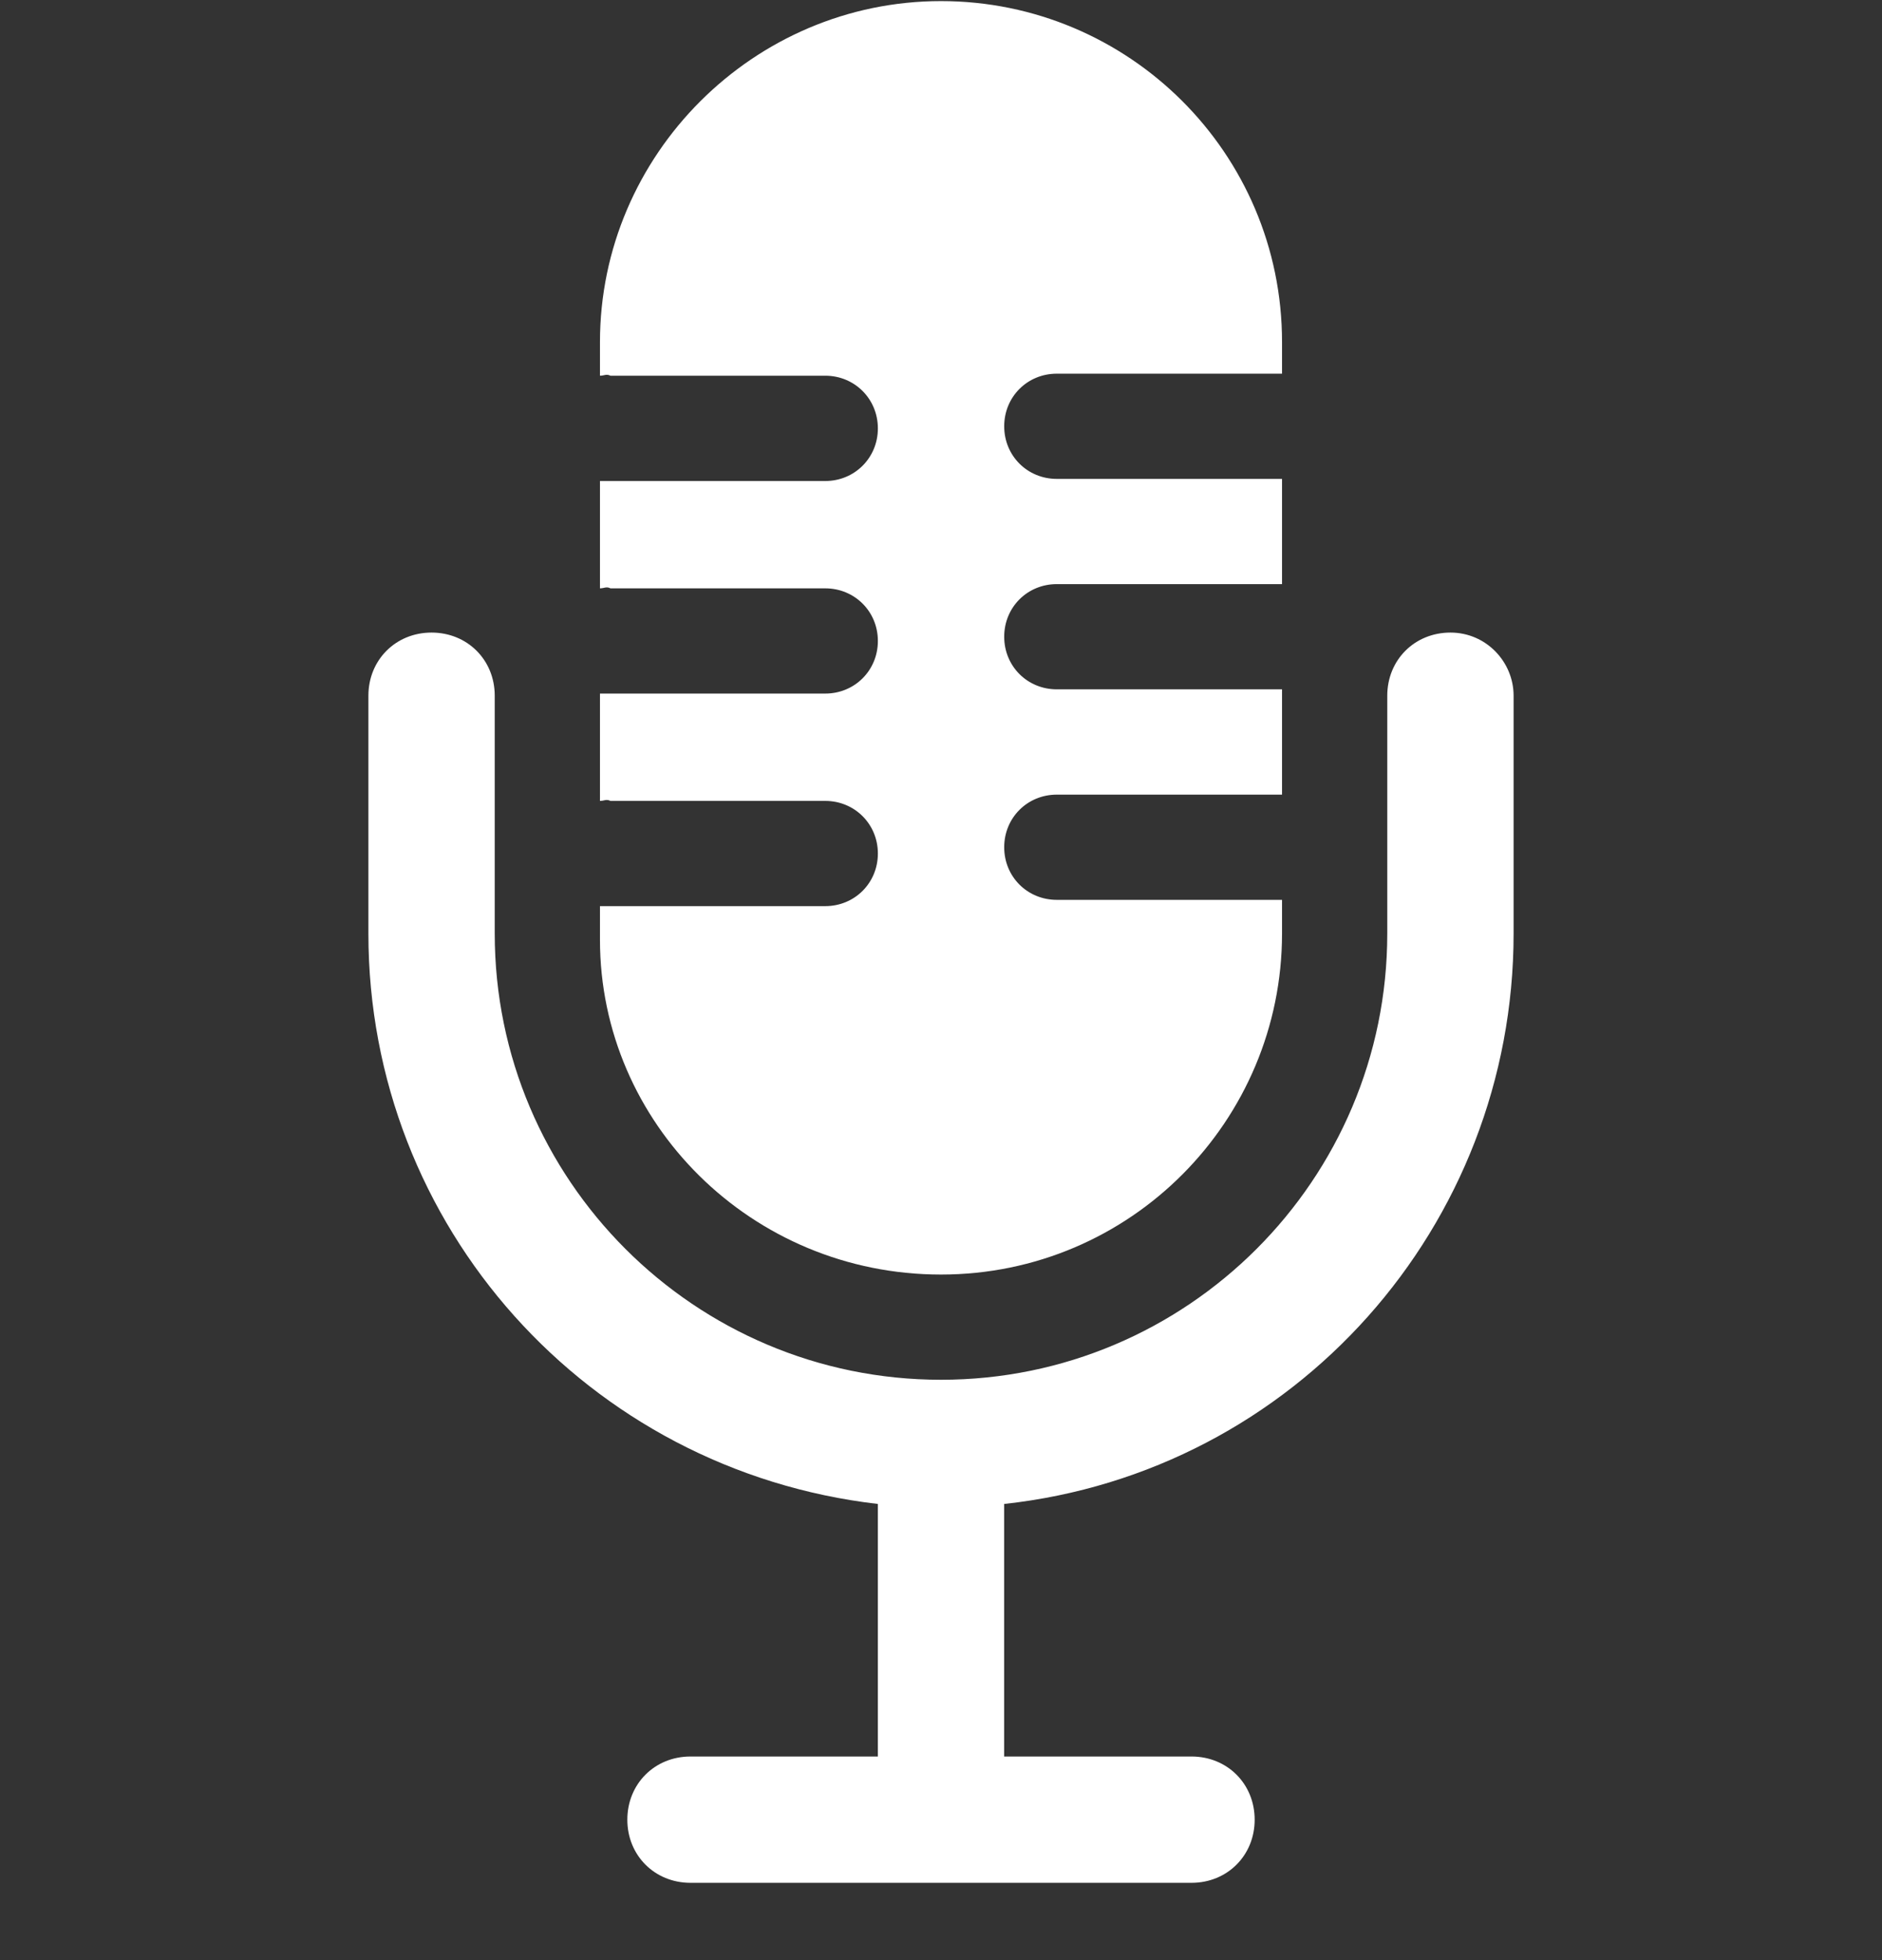 <svg width="24" height="25" viewBox="0 0 24 25" fill="none" xmlns="http://www.w3.org/2000/svg">
<rect x="0" y="0" width="24" height="25" fill="#333333" stroke="none"/>
<g clip-path="url(#clip0)">
<path d="M13.477 4.766H16.349V4.363C16.349 1.947 14.389 0.014 12 0.014C9.611 0.014 7.651 1.974 7.651 4.363V4.792C7.705 4.792 7.732 4.766 7.785 4.792H10.524C10.899 4.792 11.195 5.088 11.195 5.464C11.195 5.839 10.899 6.135 10.524 6.135H7.785C7.732 6.135 7.705 6.135 7.651 6.135V7.504C7.705 7.504 7.732 7.477 7.785 7.504H10.524C10.899 7.504 11.195 7.799 11.195 8.175C11.195 8.551 10.899 8.846 10.524 8.846H7.785C7.732 8.846 7.705 8.846 7.651 8.846V10.215C7.705 10.215 7.732 10.188 7.785 10.215H10.524C10.899 10.215 11.195 10.511 11.195 10.886C11.195 11.262 10.899 11.557 10.524 11.557H7.785C7.732 11.557 7.705 11.557 7.651 11.557V11.987C7.651 14.323 9.584 16.256 12 16.256C14.416 16.256 16.349 14.296 16.349 11.906V11.477H13.477C13.101 11.477 12.806 11.182 12.806 10.806C12.806 10.43 13.101 10.135 13.477 10.135H16.349V8.792H13.477C13.101 8.792 12.806 8.497 12.806 8.121C12.806 7.745 13.101 7.45 13.477 7.45H16.349V6.108H13.477C13.101 6.108 12.806 5.813 12.806 5.437C12.806 5.061 13.101 4.766 13.477 4.766Z" fill="white"/>
<path d="M18.497 8.068C18.04 8.068 17.691 8.417 17.691 8.873V11.907C17.691 15.047 15.141 17.598 12 17.598C8.859 17.598 6.309 15.047 6.309 11.907V8.873C6.309 8.417 5.96 8.068 5.503 8.068C5.047 8.068 4.698 8.417 4.698 8.873V11.907C4.698 15.638 7.49 18.752 11.195 19.182V22.403H8.805C8.349 22.403 8 22.752 8 23.209C8 23.665 8.349 24.014 8.805 24.014H15.195C15.651 24.014 16 23.665 16 23.209C16 22.752 15.651 22.403 15.195 22.403H12.805V19.182C16.51 18.779 19.302 15.638 19.302 11.907V8.873C19.302 8.443 18.953 8.068 18.497 8.068Z" fill="white"/>
</g>
<defs>
<clipPath id="clip0">
<rect width="24" height="24" fill="white" transform="translate(0 0.014)"/>
</clipPath>
</defs>
</svg>
